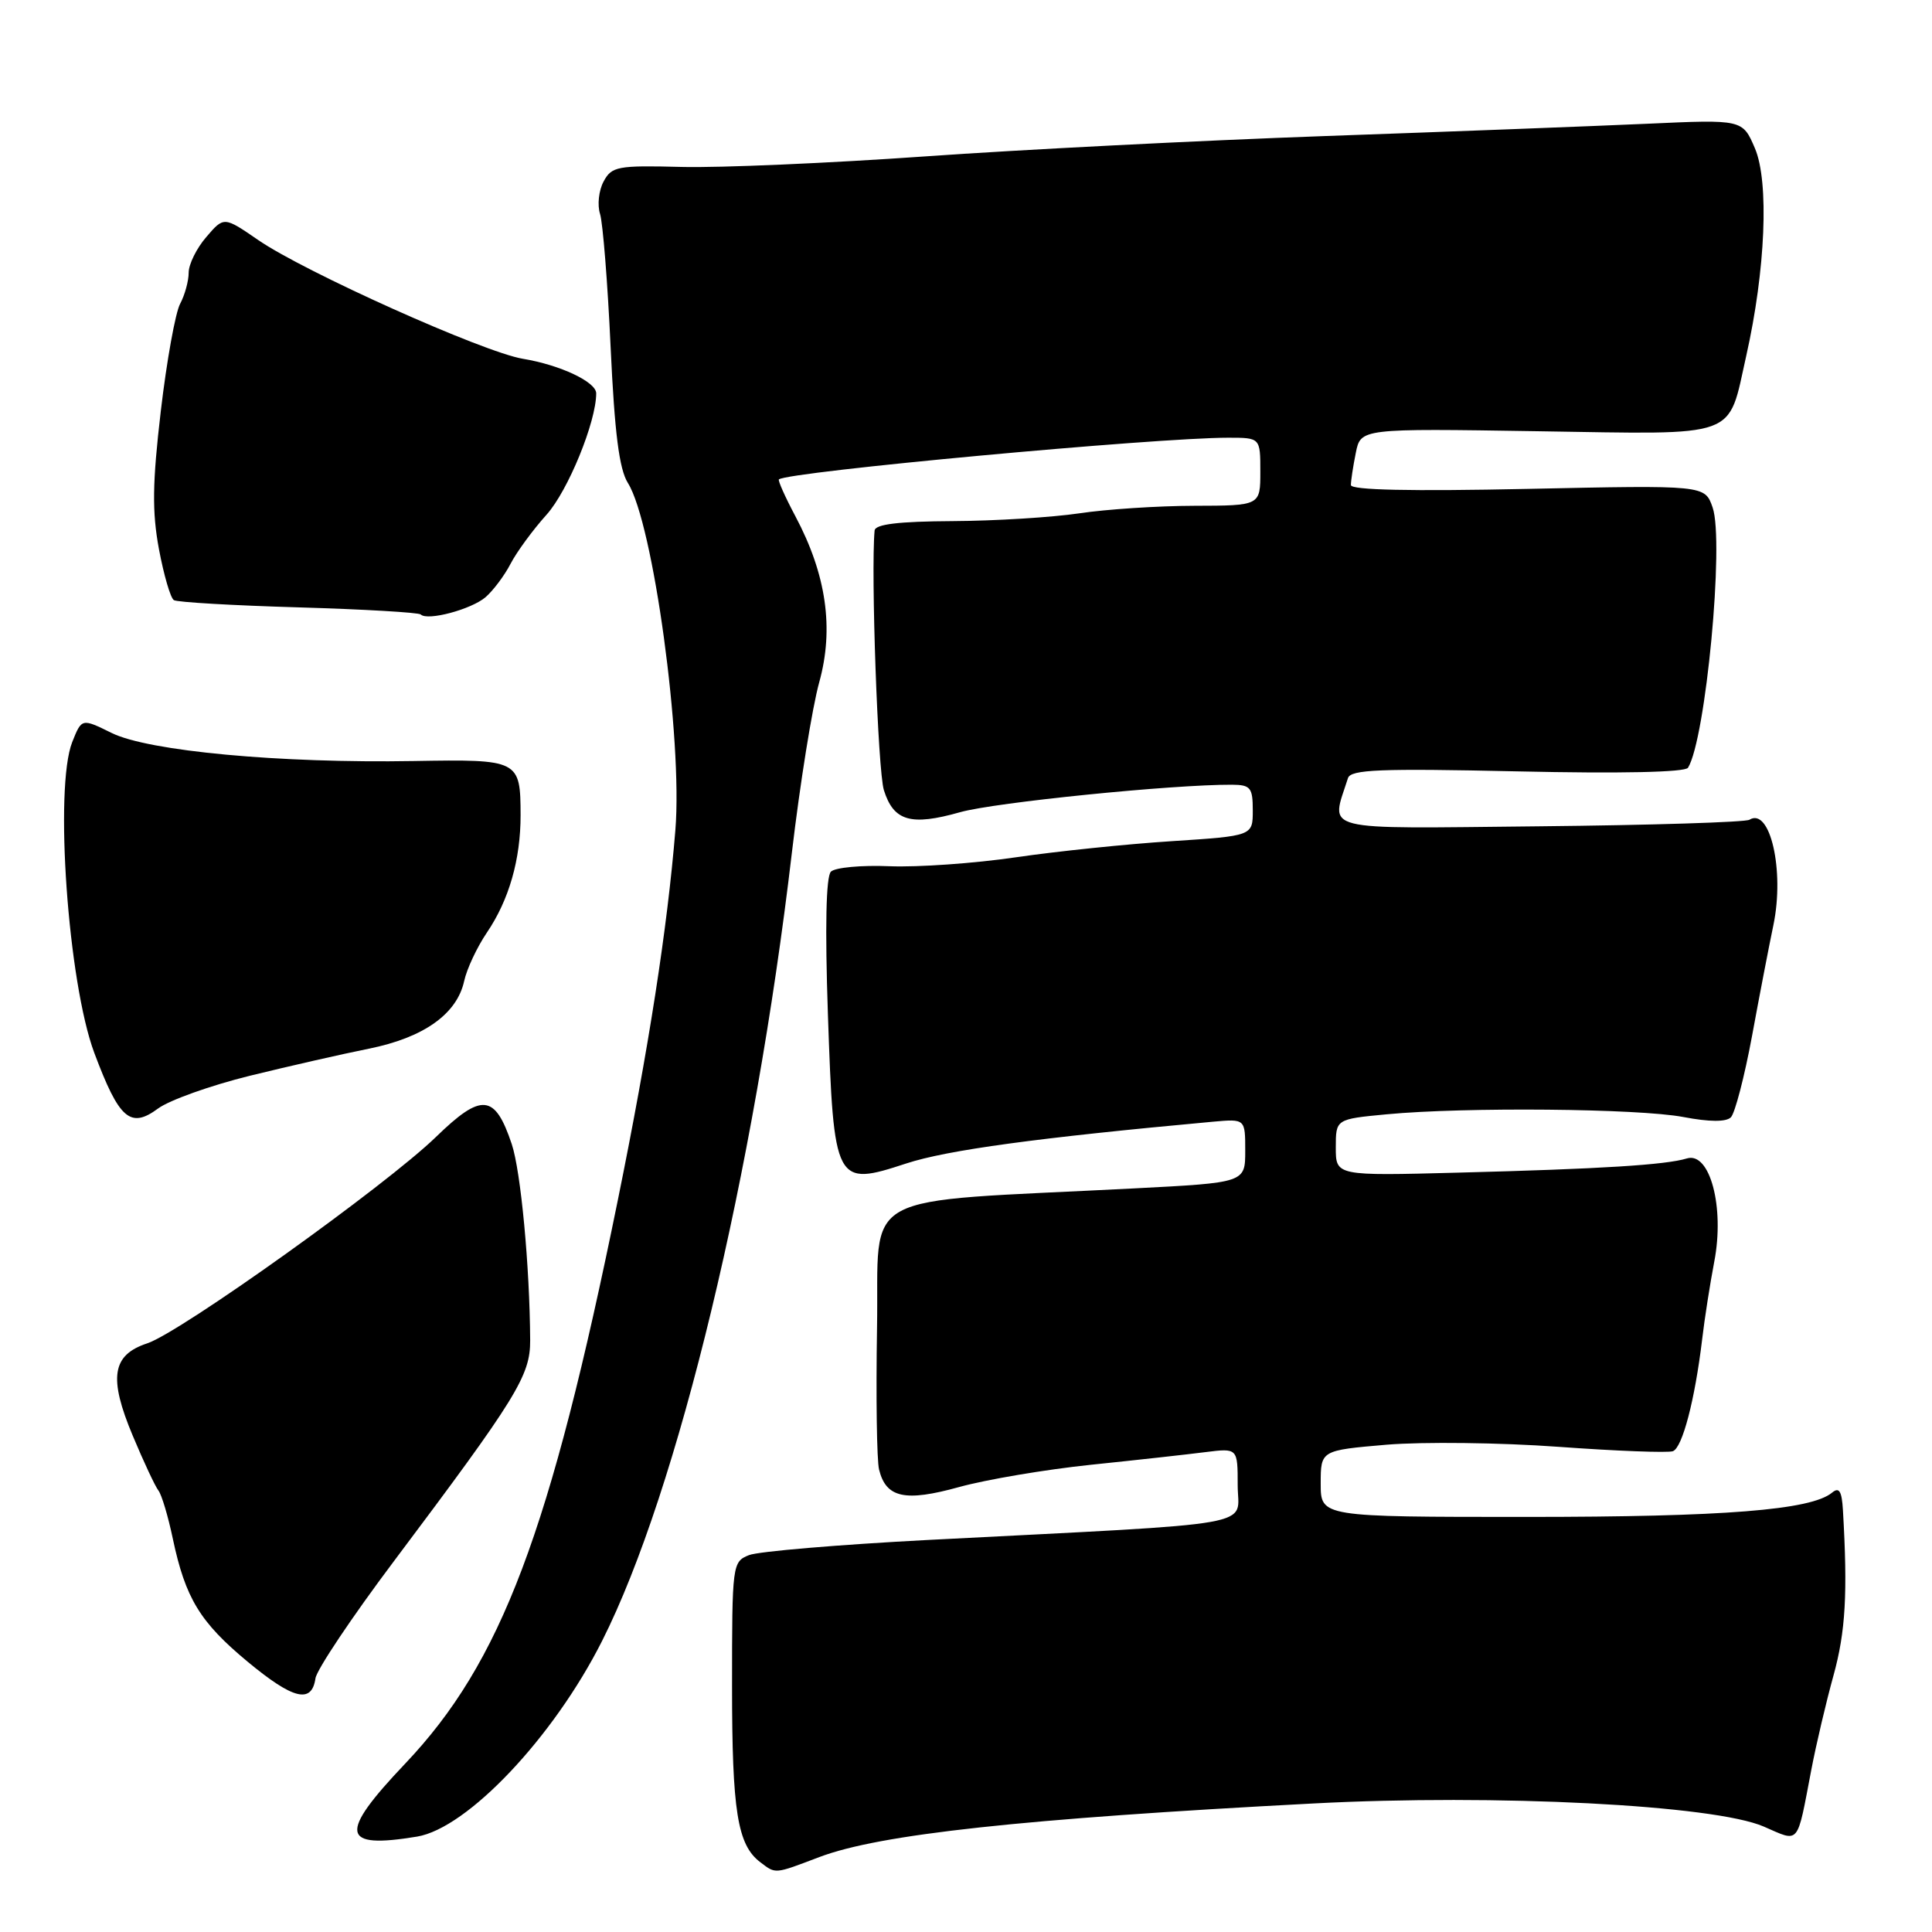 <?xml version="1.0" encoding="UTF-8" standalone="no"?>
<!DOCTYPE svg PUBLIC "-//W3C//DTD SVG 1.1//EN" "http://www.w3.org/Graphics/SVG/1.1/DTD/svg11.dtd" >
<svg xmlns="http://www.w3.org/2000/svg" xmlns:xlink="http://www.w3.org/1999/xlink" version="1.1" viewBox="0 0 256 256">
 <g >
 <path fill="currentColor"
d=" M 108.57 246.07 C 116.53 243.05 135.46 240.99 174.00 238.97 C 198.26 237.69 227.12 239.17 233.71 242.03 C 238.53 244.12 238.06 244.68 240.01 234.50 C 240.64 231.20 241.96 225.57 242.95 222.00 C 244.55 216.20 244.84 211.12 244.20 200.13 C 244.05 197.56 243.70 197.00 242.75 197.79 C 239.96 200.09 228.47 201.00 202.32 201.00 C 175.00 201.00 175.00 201.00 175.00 196.59 C 175.00 192.18 175.00 192.18 183.75 191.43 C 188.56 191.03 198.80 191.15 206.50 191.71 C 214.20 192.27 221.03 192.53 221.67 192.29 C 222.93 191.81 224.58 185.50 225.54 177.50 C 225.86 174.75 226.59 170.10 227.15 167.17 C 228.54 159.96 226.57 152.57 223.52 153.50 C 220.70 154.36 212.13 154.89 193.25 155.38 C 177.00 155.81 177.00 155.81 177.00 152.05 C 177.00 148.29 177.00 148.29 183.75 147.65 C 194.12 146.67 217.10 146.88 223.05 148.01 C 226.51 148.67 228.72 148.68 229.35 148.05 C 229.89 147.51 231.15 142.67 232.15 137.29 C 233.14 131.90 234.42 125.27 234.99 122.55 C 236.48 115.36 234.55 106.92 231.81 108.62 C 231.28 108.95 218.73 109.34 203.93 109.49 C 174.34 109.79 176.34 110.29 178.61 103.11 C 178.97 101.96 182.84 101.81 201.05 102.21 C 214.73 102.52 223.29 102.33 223.67 101.73 C 226.02 97.93 228.50 71.73 226.93 67.24 C 225.90 64.28 225.90 64.28 202.45 64.78 C 186.90 65.11 179.00 64.94 179.00 64.27 C 179.00 63.71 179.29 61.79 179.65 60.01 C 180.30 56.77 180.30 56.77 203.73 57.14 C 230.77 57.56 228.89 58.24 231.39 47.13 C 233.94 35.80 234.43 24.10 232.54 19.66 C 230.90 15.82 230.90 15.82 218.20 16.40 C 211.21 16.71 192.00 17.45 175.50 18.03 C 159.00 18.62 135.15 19.83 122.50 20.73 C 109.85 21.62 95.37 22.25 90.32 22.12 C 81.81 21.90 81.05 22.05 79.98 24.05 C 79.34 25.23 79.13 27.17 79.51 28.35 C 79.88 29.53 80.52 37.48 80.91 46.00 C 81.44 57.39 82.05 62.17 83.20 64.00 C 86.55 69.32 90.47 97.97 89.49 110.00 C 88.43 122.99 85.97 138.84 81.87 159.00 C 72.90 203.11 66.41 220.30 53.67 233.71 C 44.82 243.03 45.15 245.03 55.26 243.36 C 61.94 242.25 73.35 230.19 79.78 217.43 C 89.82 197.54 99.95 155.43 104.93 112.97 C 106.00 103.87 107.63 93.72 108.55 90.41 C 110.53 83.28 109.50 76.13 105.39 68.40 C 104.03 65.84 103.05 63.64 103.21 63.52 C 104.50 62.50 153.08 58.00 162.73 58.00 C 167.00 58.00 167.00 58.00 167.00 62.50 C 167.00 67.00 167.00 67.00 158.25 67.02 C 153.44 67.03 146.57 67.48 143.00 68.02 C 139.43 68.55 131.89 69.02 126.25 69.05 C 119.05 69.09 115.97 69.46 115.89 70.30 C 115.38 75.73 116.32 102.18 117.12 104.70 C 118.41 108.81 120.69 109.47 127.22 107.62 C 131.82 106.32 155.43 103.94 163.25 103.98 C 165.70 104.00 166.00 104.36 166.00 107.38 C 166.00 110.76 166.00 110.76 155.25 111.46 C 149.34 111.84 140.04 112.80 134.58 113.60 C 129.13 114.40 121.61 114.93 117.88 114.78 C 114.15 114.62 110.65 114.95 110.10 115.50 C 109.45 116.15 109.31 122.91 109.70 134.34 C 110.48 156.95 110.65 157.26 120.07 154.17 C 125.53 152.38 137.48 150.76 160.75 148.63 C 165.00 148.25 165.00 148.25 165.00 152.48 C 165.00 156.71 165.00 156.71 150.25 157.47 C 112.87 159.40 116.54 157.41 116.21 176.00 C 116.06 185.07 116.18 193.50 116.48 194.72 C 117.40 198.48 119.92 199.03 127.09 197.04 C 130.67 196.05 138.52 194.72 144.55 194.09 C 150.57 193.47 157.41 192.71 159.75 192.41 C 164.00 191.88 164.00 191.88 164.00 196.81 C 164.00 202.43 167.97 201.73 123.00 204.05 C 111.17 204.67 100.49 205.57 99.25 206.06 C 97.04 206.94 97.00 207.28 97.00 223.41 C 97.00 239.99 97.71 244.46 100.74 246.75 C 102.82 248.33 102.56 248.35 108.57 246.07 Z  M 41.80 222.39 C 41.97 221.24 46.63 214.27 52.17 206.90 C 68.48 185.18 70.27 182.29 70.25 177.61 C 70.20 167.82 69.01 155.20 67.81 151.60 C 65.58 144.94 63.82 144.77 57.77 150.65 C 51.12 157.10 23.93 176.54 19.51 178.00 C 14.84 179.54 14.36 182.54 17.59 190.24 C 19.03 193.68 20.56 196.95 20.99 197.50 C 21.42 198.05 22.28 200.93 22.90 203.89 C 24.57 211.78 26.50 214.95 32.83 220.20 C 38.85 225.19 41.31 225.79 41.80 222.39 Z  M 33.08 142.55 C 38.26 141.28 45.36 139.66 48.86 138.96 C 56.13 137.50 60.54 134.37 61.50 130.01 C 61.85 128.39 63.21 125.50 64.51 123.58 C 67.45 119.25 68.99 113.87 68.98 108.00 C 68.96 100.69 68.79 100.60 54.83 100.84 C 37.10 101.15 19.65 99.53 14.79 97.12 C 10.83 95.17 10.83 95.17 9.57 98.33 C 7.18 104.39 9.01 130.17 12.49 139.50 C 15.79 148.31 17.27 149.60 20.95 146.88 C 22.44 145.78 27.90 143.83 33.08 142.55 Z  M 64.35 79.12 C 65.37 78.23 66.86 76.24 67.66 74.69 C 68.46 73.15 70.60 70.22 72.43 68.19 C 75.27 65.02 79.00 55.90 79.00 52.12 C 79.00 50.61 74.24 48.36 69.28 47.54 C 64.05 46.67 40.39 36.05 34.22 31.81 C 29.67 28.68 29.67 28.68 27.34 31.40 C 26.05 32.89 25.00 35.02 25.00 36.12 C 25.00 37.23 24.49 39.09 23.87 40.25 C 23.24 41.42 22.09 47.80 21.31 54.44 C 20.19 64.01 20.14 67.79 21.06 72.76 C 21.71 76.21 22.59 79.25 23.04 79.52 C 23.48 79.80 30.91 80.23 39.56 80.48 C 48.20 80.73 55.49 81.16 55.75 81.42 C 56.64 82.31 62.48 80.74 64.35 79.12 Z "/>
</g>
</svg>